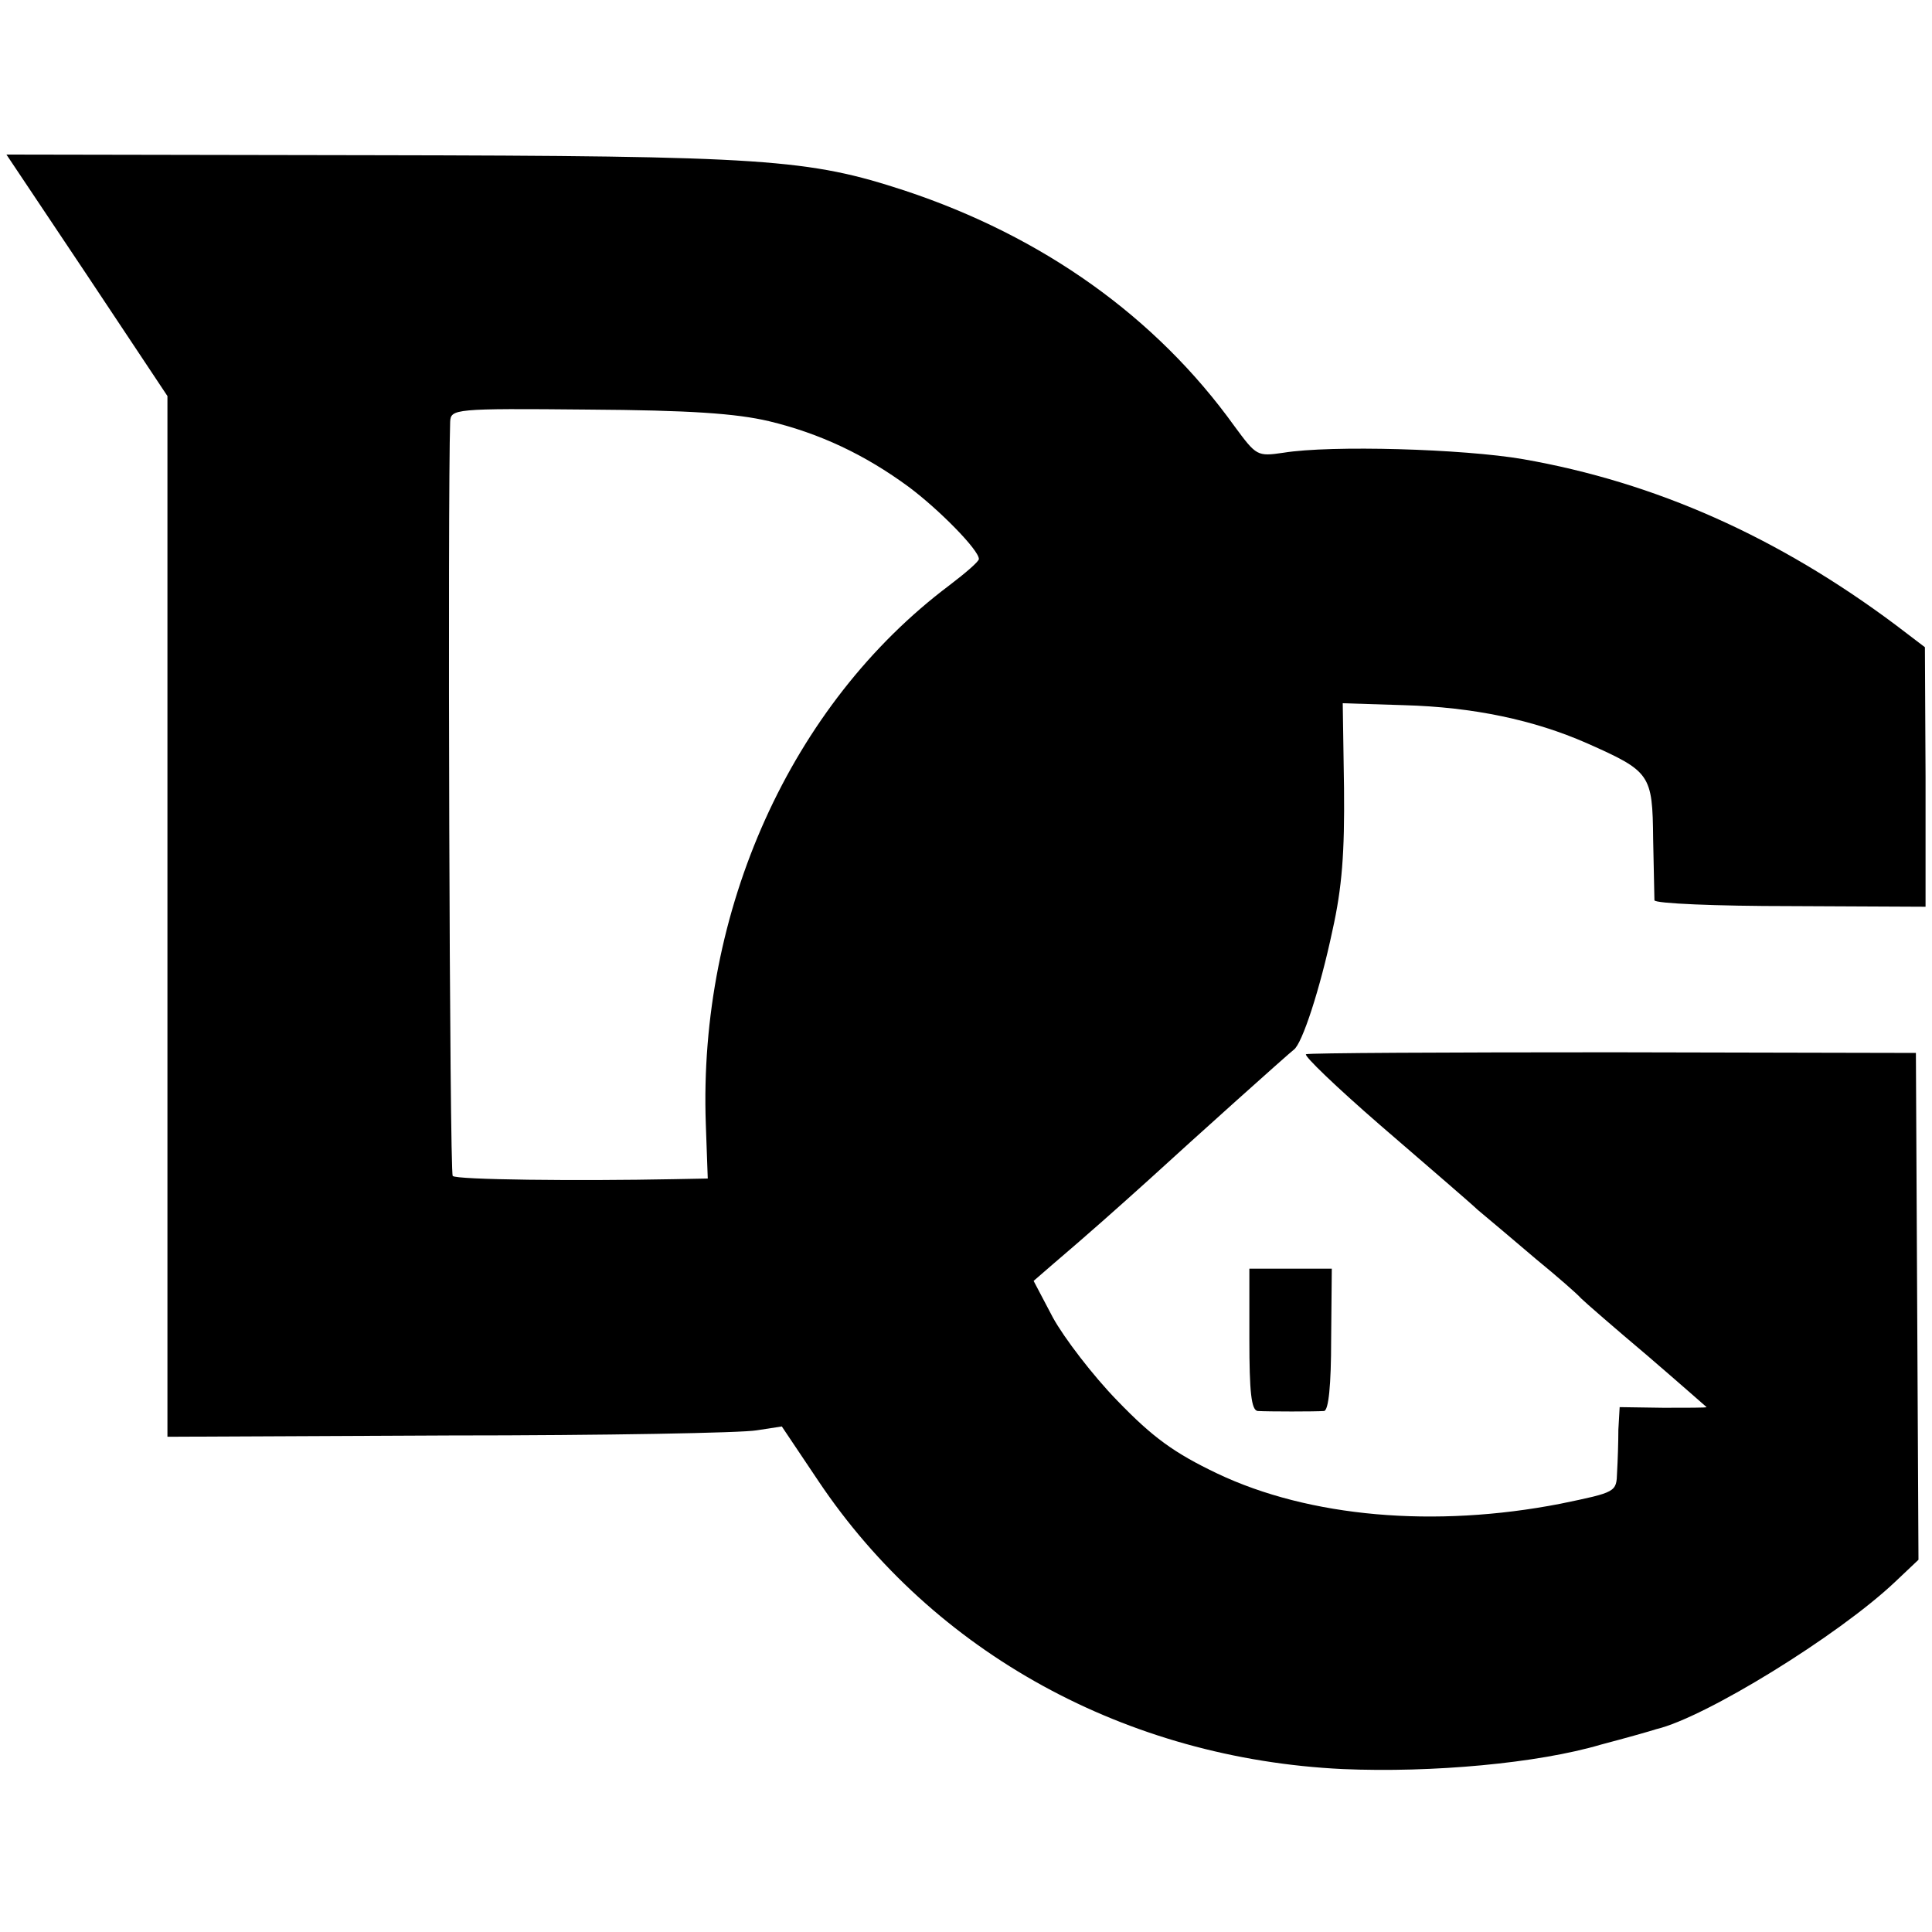 <?xml version="1.0" standalone="no"?>
<!DOCTYPE svg PUBLIC "-//W3C//DTD SVG 20010904//EN"
 "http://www.w3.org/TR/2001/REC-SVG-20010904/DTD/svg10.dtd">
<svg version="1.0" xmlns="http://www.w3.org/2000/svg"
 width="300pt" height="300pt" viewBox="0 0 300 300"
 preserveAspectRatio="xMidYMid meet">
<g transform="translate(0,300) scale(0.1,-0.1)"
fill="#000000" stroke="none">
<path d="M135 2573 l125 -188 0 -630 c0 -346 0 -710 0 -808 l0 -178 438 2
c240 0 455 4 477 8 l39 6 57 -85 c179 -267 478 -431 814 -447 139 -6 303 9
401 38 38 10 77 21 86 24 76 18 282 145 370 228 l37 35 -2 393 -2 394 -470 1
c-258 0 -473 -1 -477 -3 -4 -2 47 -51 115 -110 67 -58 136 -117 152 -132 17
-14 57 -48 90 -76 33 -27 65 -55 70 -61 6 -6 52 -46 103 -89 50 -43 92 -80 92
-80 0 -1 -30 -1 -67 -1 l-68 1 -2 -35 c0 -19 -1 -49 -2 -66 -1 -31 -1 -31 -88
-49 -195 -38 -390 -21 -533 47 -67 32 -100 56 -155 113 -38 39 -83 98 -100
129 l-30 57 30 26 c54 46 99 86 150 132 71 65 216 195 224 201 13 9 41 95 60
185 15 67 19 121 18 221 l-2 132 95 -3 c108 -3 202 -23 284 -59 99 -44 102
-48 103 -149 1 -48 2 -91 2 -95 1 -5 96 -9 211 -9 l210 -1 0 202 -1 201 -46
35 c-182 136 -372 221 -578 257 -93 16 -298 22 -372 10 -41 -6 -42 -5 -76 41
-122 170 -298 295 -512 366 -150 49 -214 54 -828 55 l-567 1 125 -187z m1059
-227 c79 -19 149 -52 217 -102 47 -35 109 -98 109 -112 0 -4 -21 -22 -46 -41
-246 -185 -390 -505 -378 -837 l3 -84 -52 -1 c-151 -3 -339 -1 -344 5 -5 4 -8
1052 -4 1171 1 20 6 21 214 19 158 -1 230 -6 281 -18z"/>
<path d="M1940 920 c0 -81 3 -110 13 -111 17 -1 90 -1 103 0 7 1 11 40 11 111
l1 110 -64 0 -64 0 0 -110z"/>
</g>
</svg>
